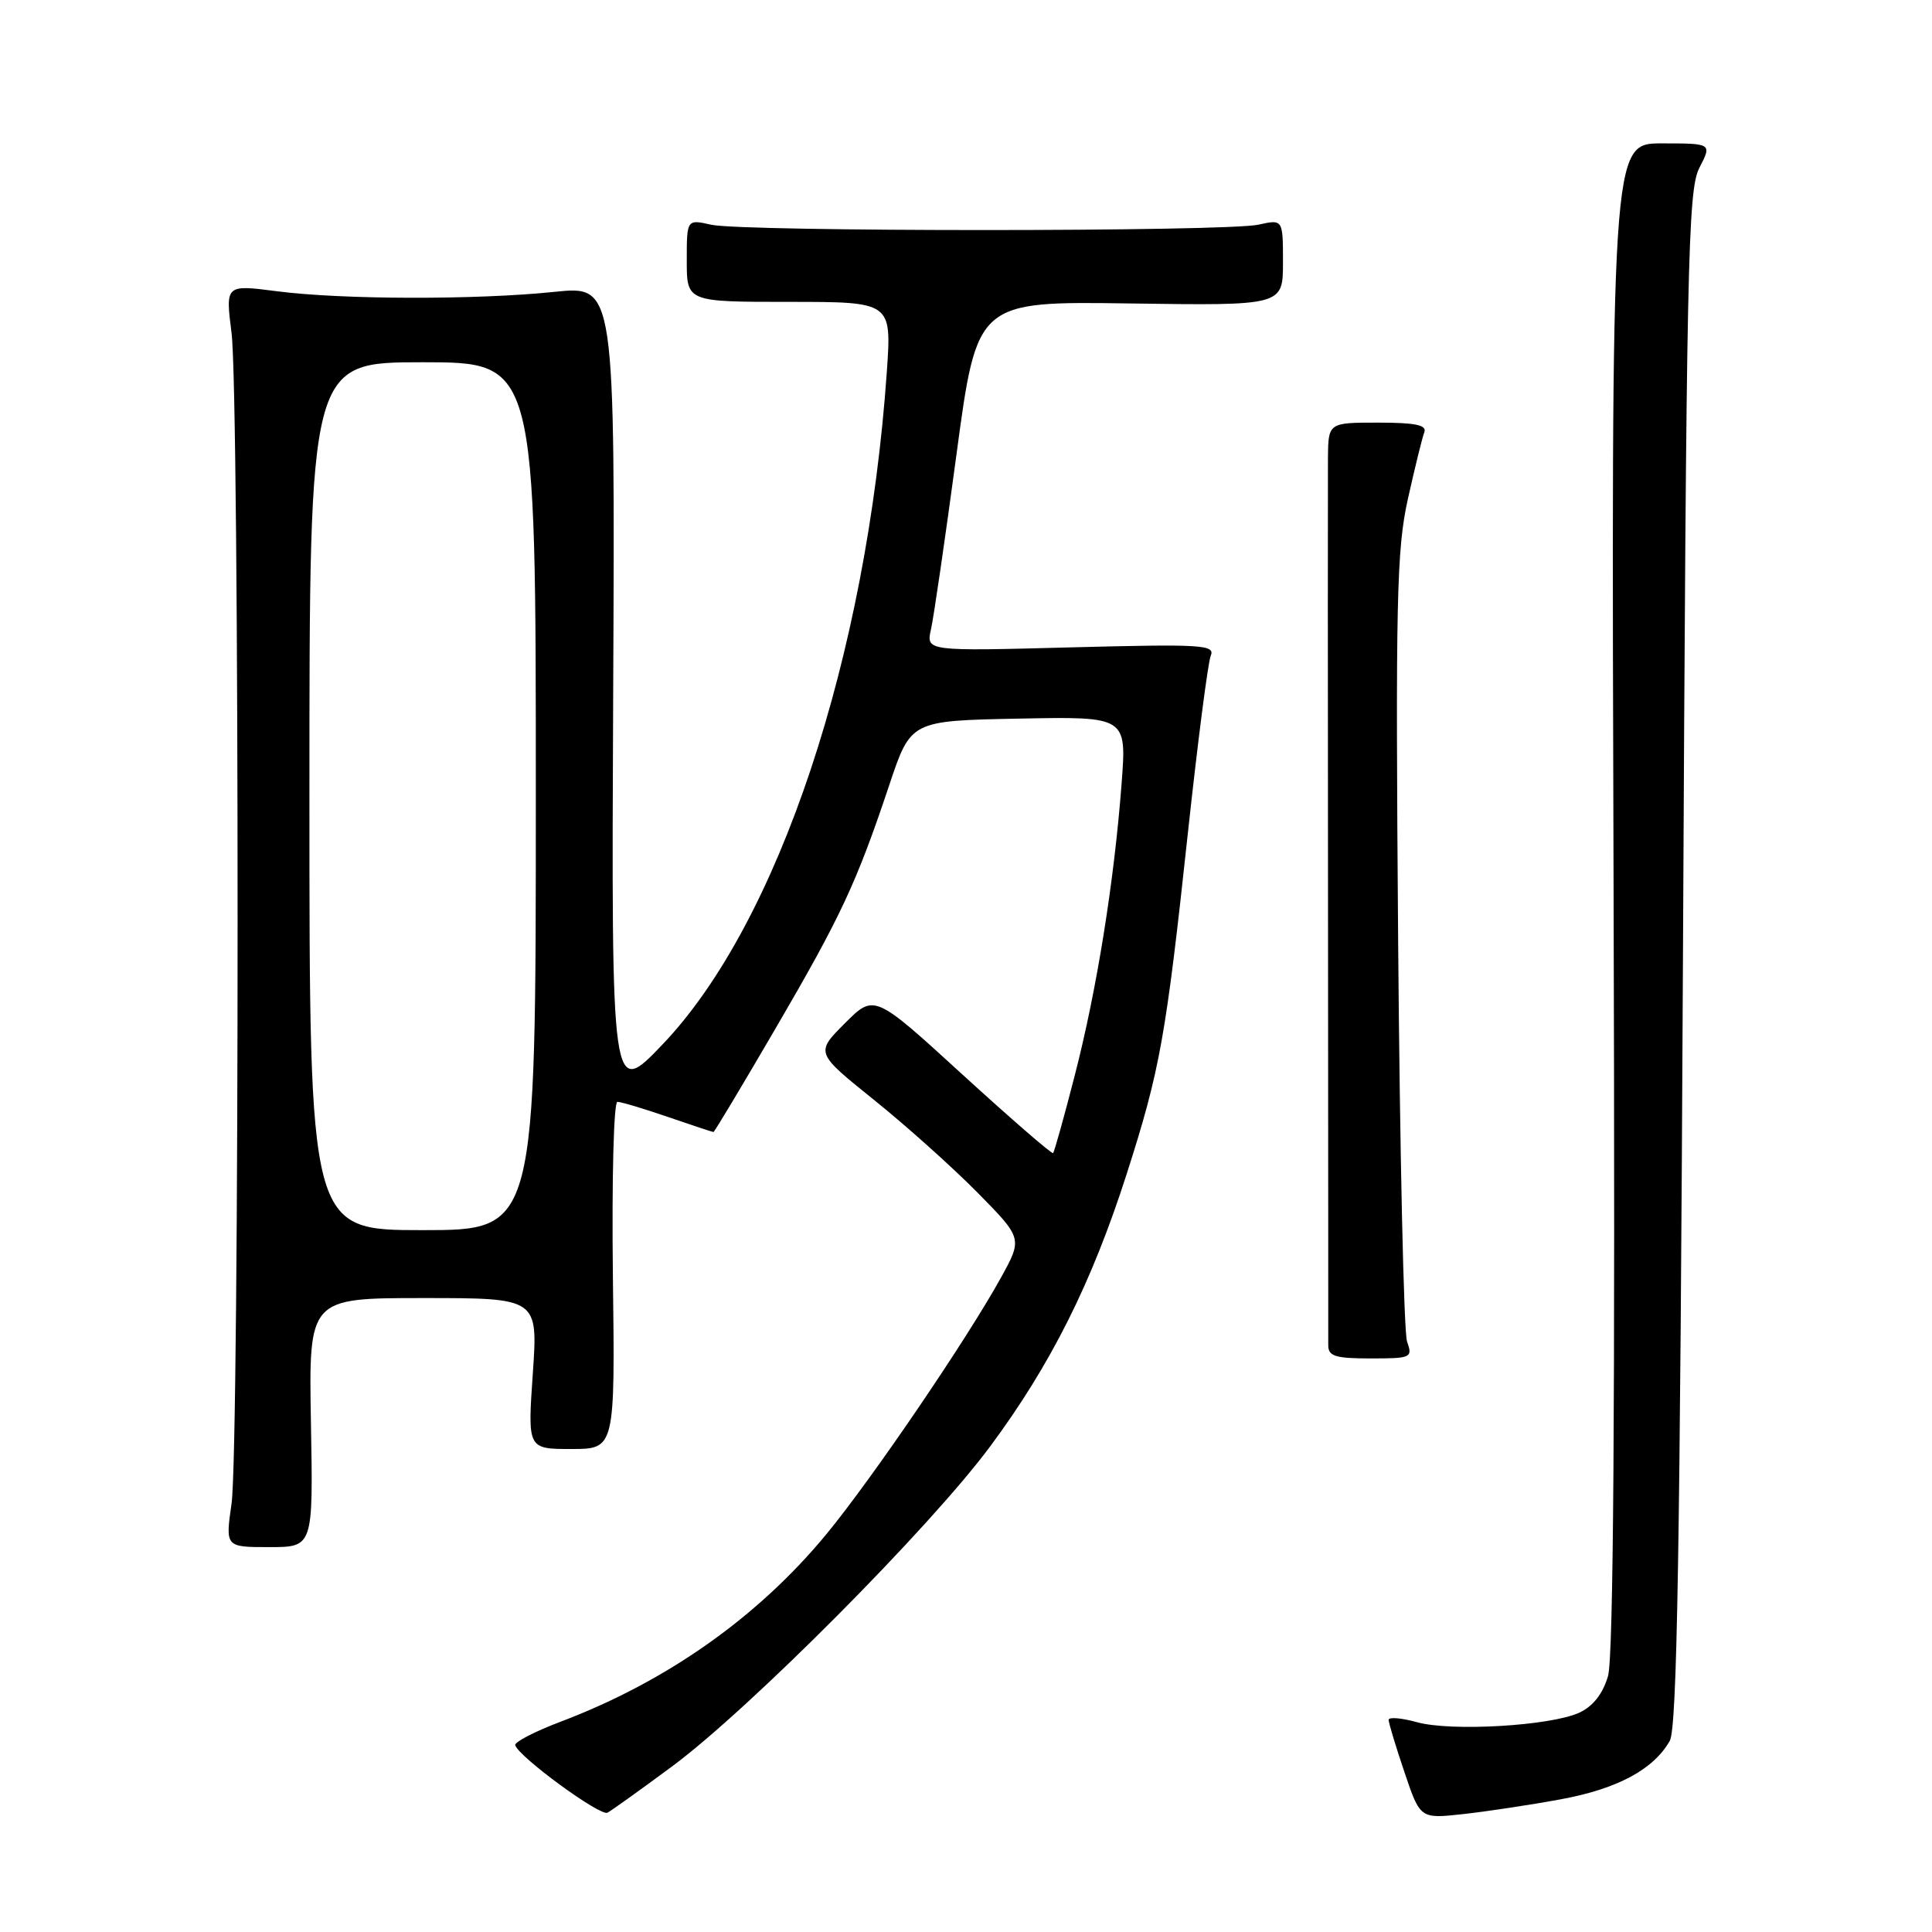 <?xml version="1.0" encoding="UTF-8" standalone="no"?>
<!DOCTYPE svg PUBLIC "-//W3C//DTD SVG 1.1//EN" "http://www.w3.org/Graphics/SVG/1.1/DTD/svg11.dtd" >
<svg xmlns="http://www.w3.org/2000/svg" xmlns:xlink="http://www.w3.org/1999/xlink" version="1.1" viewBox="0 0 256 256">
 <g >
 <path fill="currentColor"
d=" M 89.00 234.10 C 99.27 226.50 123.22 202.42 131.20 191.66 C 139.24 180.83 144.68 169.96 149.31 155.50 C 153.71 141.76 154.48 137.50 157.40 110.38 C 158.70 98.35 160.06 87.78 160.43 86.89 C 161.04 85.43 159.28 85.33 141.91 85.78 C 122.71 86.29 122.71 86.29 123.36 83.39 C 123.72 81.80 125.24 71.37 126.74 60.21 C 129.46 39.92 129.46 39.92 149.73 40.21 C 170.00 40.50 170.00 40.50 170.00 34.77 C 170.00 29.05 170.00 29.05 166.75 29.77 C 162.51 30.72 98.49 30.72 94.25 29.78 C 91.00 29.05 91.00 29.05 91.00 34.53 C 91.00 40.00 91.00 40.00 104.58 40.00 C 118.15 40.00 118.15 40.00 117.51 49.25 C 114.87 87.08 103.15 122.26 87.84 138.34 C 81.01 145.50 81.01 145.50 81.25 91.67 C 81.50 37.84 81.50 37.84 73.50 38.67 C 63.11 39.75 45.31 39.71 36.68 38.59 C 29.87 37.71 29.87 37.71 30.68 44.11 C 31.75 52.47 31.75 191.78 30.68 199.25 C 29.86 205.00 29.86 205.00 35.68 205.00 C 41.50 205.00 41.50 205.00 41.20 188.50 C 40.91 172.00 40.91 172.00 56.10 172.00 C 71.29 172.00 71.29 172.00 70.60 182.00 C 69.91 192.00 69.91 192.00 75.70 192.00 C 81.50 192.00 81.50 192.00 81.21 169.00 C 81.06 156.22 81.32 146.00 81.81 146.00 C 82.29 146.00 85.30 146.90 88.50 148.00 C 91.70 149.10 94.41 150.00 94.54 150.00 C 94.66 150.00 98.37 143.81 102.78 136.25 C 111.46 121.37 113.49 117.01 117.84 104.00 C 120.68 95.50 120.68 95.50 134.99 95.22 C 149.29 94.94 149.29 94.94 148.62 103.79 C 147.64 116.76 145.34 131.15 142.41 142.50 C 141.00 148.00 139.70 152.63 139.54 152.79 C 139.38 152.95 133.98 148.27 127.54 142.39 C 115.84 131.69 115.84 131.69 111.94 135.60 C 108.05 139.50 108.05 139.50 115.77 145.71 C 120.02 149.12 126.20 154.66 129.50 158.00 C 135.50 164.09 135.50 164.09 132.63 169.30 C 128.08 177.53 115.55 195.95 109.49 203.30 C 100.42 214.29 88.29 222.84 74.27 228.14 C 70.84 229.44 68.14 230.84 68.27 231.25 C 68.76 232.82 79.55 240.71 80.50 240.19 C 81.05 239.89 84.88 237.15 89.00 234.10 Z  M 206.79 238.42 C 214.30 237.04 219.08 234.48 221.25 230.68 C 222.22 228.99 222.61 205.52 223.00 127.00 C 223.45 34.68 223.65 25.21 225.17 22.25 C 226.85 19.00 226.85 19.00 220.17 19.00 C 213.50 19.00 213.50 19.00 213.81 118.75 C 214.02 186.50 213.79 219.65 213.07 222.09 C 212.38 224.45 211.08 226.10 209.26 226.94 C 205.45 228.69 192.29 229.46 187.75 228.20 C 185.69 227.63 184.00 227.49 184.00 227.89 C 184.00 228.29 184.94 231.40 186.09 234.80 C 188.18 241.00 188.18 241.00 193.84 240.38 C 196.95 240.04 202.78 239.16 206.79 238.42 Z  M 186.44 177.75 C 186.01 176.51 185.48 152.59 185.26 124.60 C 184.91 79.57 185.06 72.82 186.55 66.12 C 187.48 61.95 188.46 57.97 188.73 57.27 C 189.09 56.32 187.54 56.00 182.61 56.00 C 176.00 56.00 176.00 56.00 175.96 60.75 C 175.94 63.36 175.94 90.47 175.97 121.00 C 175.99 151.53 176.01 177.29 176.00 178.25 C 176.00 179.71 176.93 180.00 181.62 180.00 C 187.01 180.00 187.20 179.91 186.44 177.75 Z  M 41.00 105.50 C 41.00 48.00 41.00 48.00 56.00 48.00 C 71.00 48.00 71.00 48.00 71.00 105.50 C 71.00 163.00 71.00 163.00 56.00 163.00 C 41.00 163.00 41.00 163.00 41.00 105.50 Z "/>
</g>
</svg>